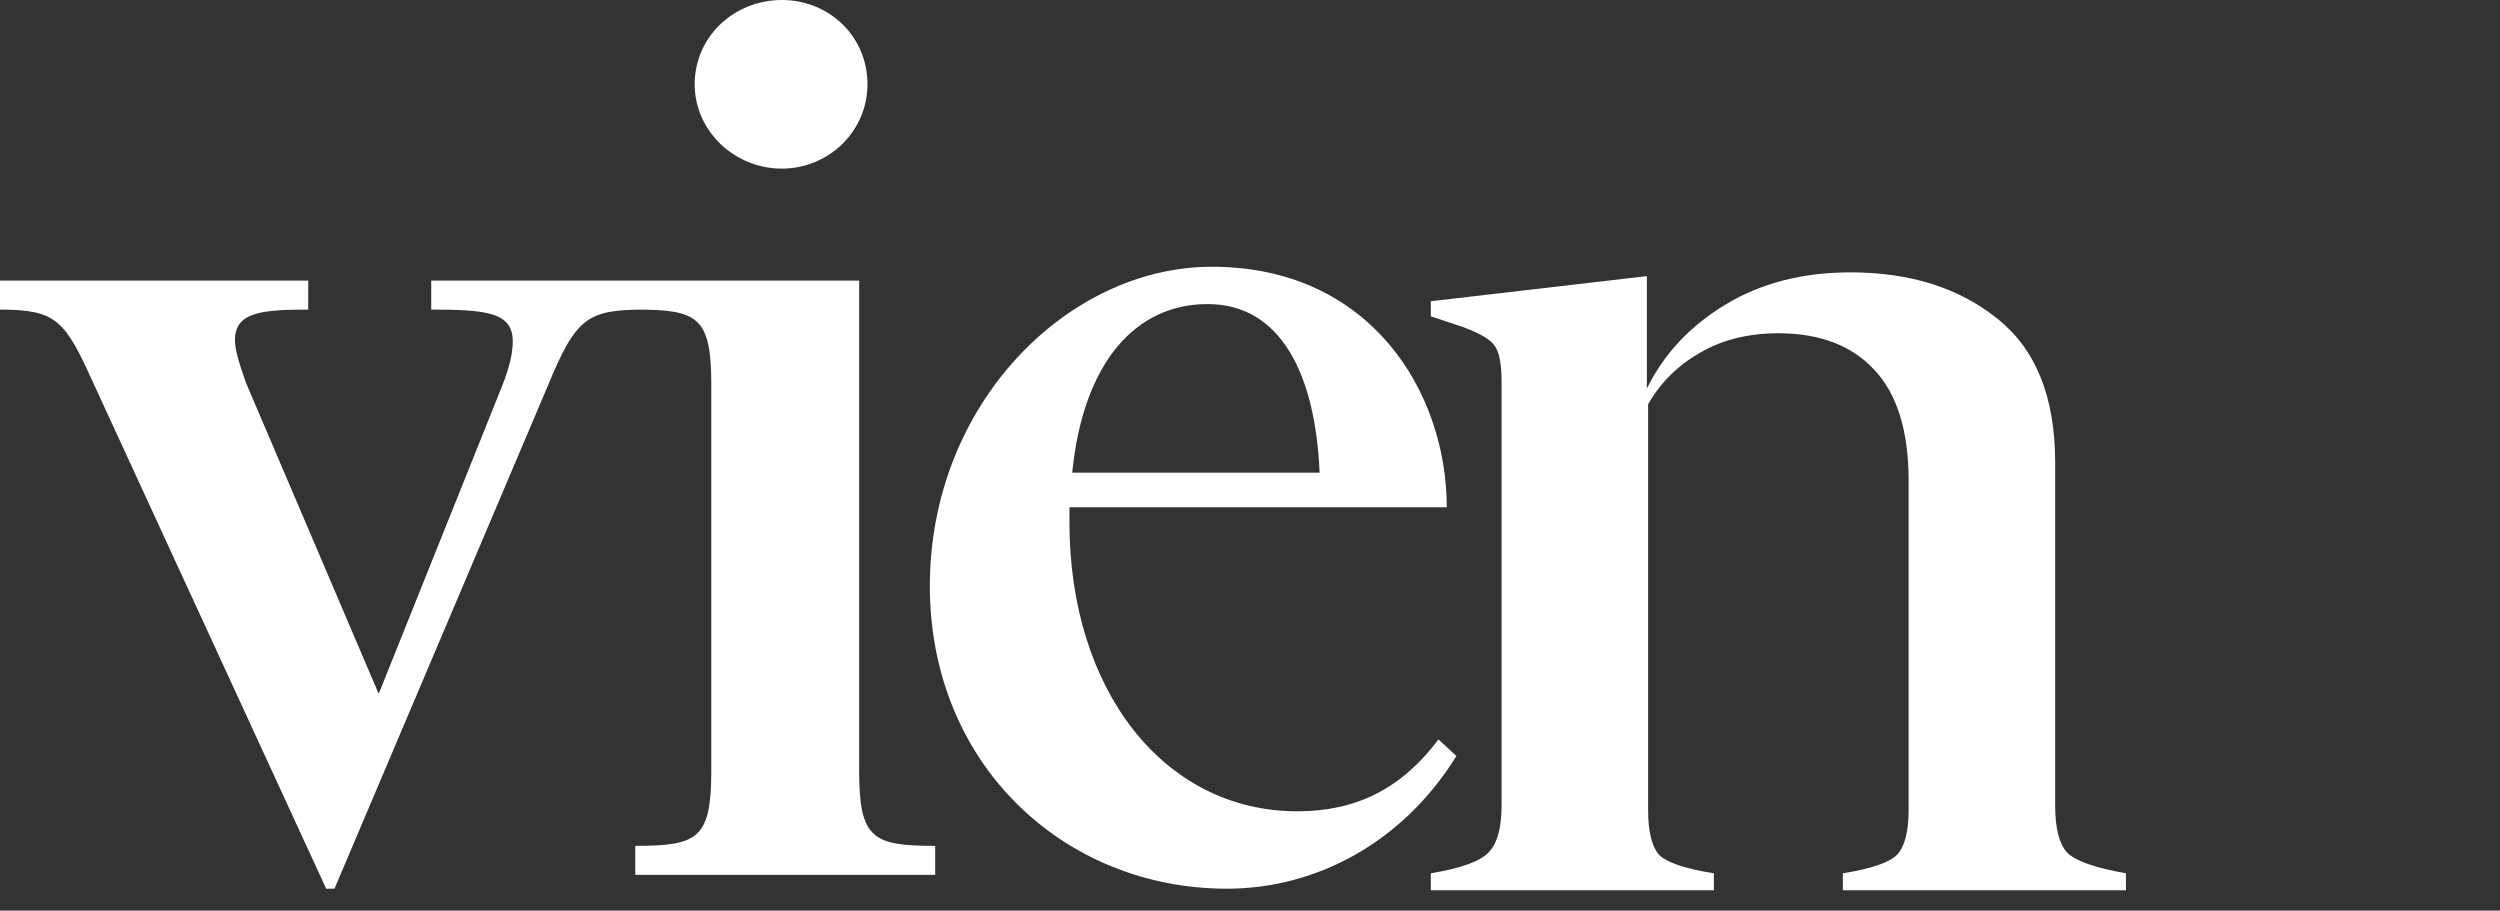 <svg width="615" height="224" viewBox="0 0 615 224" fill="none" xmlns="http://www.w3.org/2000/svg">
<rect x="0" y="0" width="615" height="224" fill="#333333" stroke="none"/>
<g clip-path="url(#clip0_14_409)">
<path d="M82.28 218.62L134.64 95.2C141.78 77.86 144.5 76.16 159.12 76.16V69.02H106.08V76.16C119.68 76.16 126.14 76.84 126.14 83.98C126.14 86.7 125.46 90.1 123.42 95.2L93.16 170.68L60.52 94.18C58.82 89.42 57.8 86.02 57.8 83.64C57.8 76.84 64.26 76.16 75.82 76.16V69.02H0V76.16C13.94 76.16 15.98 78.88 22.78 93.84L80.24 218.62H82.28ZM170.895 20.74C170.895 32.3 180.755 41.48 192.315 41.48C203.875 41.48 213.395 32.3 213.395 20.74C213.395 8.84 203.875 0 192.315 0C180.755 0 170.895 8.84 170.895 20.74ZM174.975 94.52V189.72C174.975 206.38 171.575 208.08 156.275 208.08V215.22H230.055V208.08C214.755 208.08 211.355 206.38 211.355 189.72V69.02H156.275V76.16C171.575 76.16 174.975 77.86 174.975 94.52ZM297.083 74.8C315.103 74.8 323.603 92.14 324.623 116.28H263.763C266.483 89.08 279.403 74.8 297.083 74.8ZM358.283 185.98L353.863 181.9C344.683 194.14 333.463 199.58 319.183 199.58C286.203 199.58 263.083 169.66 263.083 128.52C263.083 127.16 263.083 125.8 263.083 124.78H355.903C355.903 96.56 337.203 65.62 298.103 65.62C262.743 65.62 228.743 99.28 228.743 144.16C228.743 188.02 261.723 218.62 301.843 218.62C323.603 218.62 345.023 207.4 358.283 185.98Z" fill="white"/>
<path d="M405.129 67.927V95.577C409.339 87.03 415.81 80.13 424.539 74.878C433.269 69.626 443.488 67 455.196 67C469.883 67 481.95 70.81 491.399 78.431C500.848 85.948 505.572 97.74 505.572 113.805V198.146C505.572 203.707 506.548 207.569 508.499 209.732C510.553 211.791 515.38 213.491 522.98 214.829V219H453.348V214.829C460.434 213.696 464.902 212.152 466.75 210.195C468.599 208.136 469.523 204.48 469.523 199.228V118.285C469.523 106.03 466.699 96.916 461.05 90.943C455.504 84.97 447.648 81.984 437.48 81.984C430.085 81.984 423.666 83.58 418.223 86.772C412.78 89.862 408.518 94.084 405.437 99.439V199.228C405.437 204.48 406.31 208.136 408.056 210.195C409.904 212.152 414.423 213.696 421.612 214.829V219H351.98V214.829C359.375 213.593 364.099 211.894 366.153 209.732C368.31 207.569 369.388 203.707 369.388 198.146V93.878C369.388 89.553 368.823 86.618 367.694 85.073C366.666 83.528 364.048 81.984 359.837 80.439L351.98 77.813V74.106L405.129 67.927Z" fill="white"/>
</g>
<defs>
<clipPath id="clip0_14_409">
<rect width="615" height="224" fill="white"/>
</clipPath>
</defs>
</svg>
